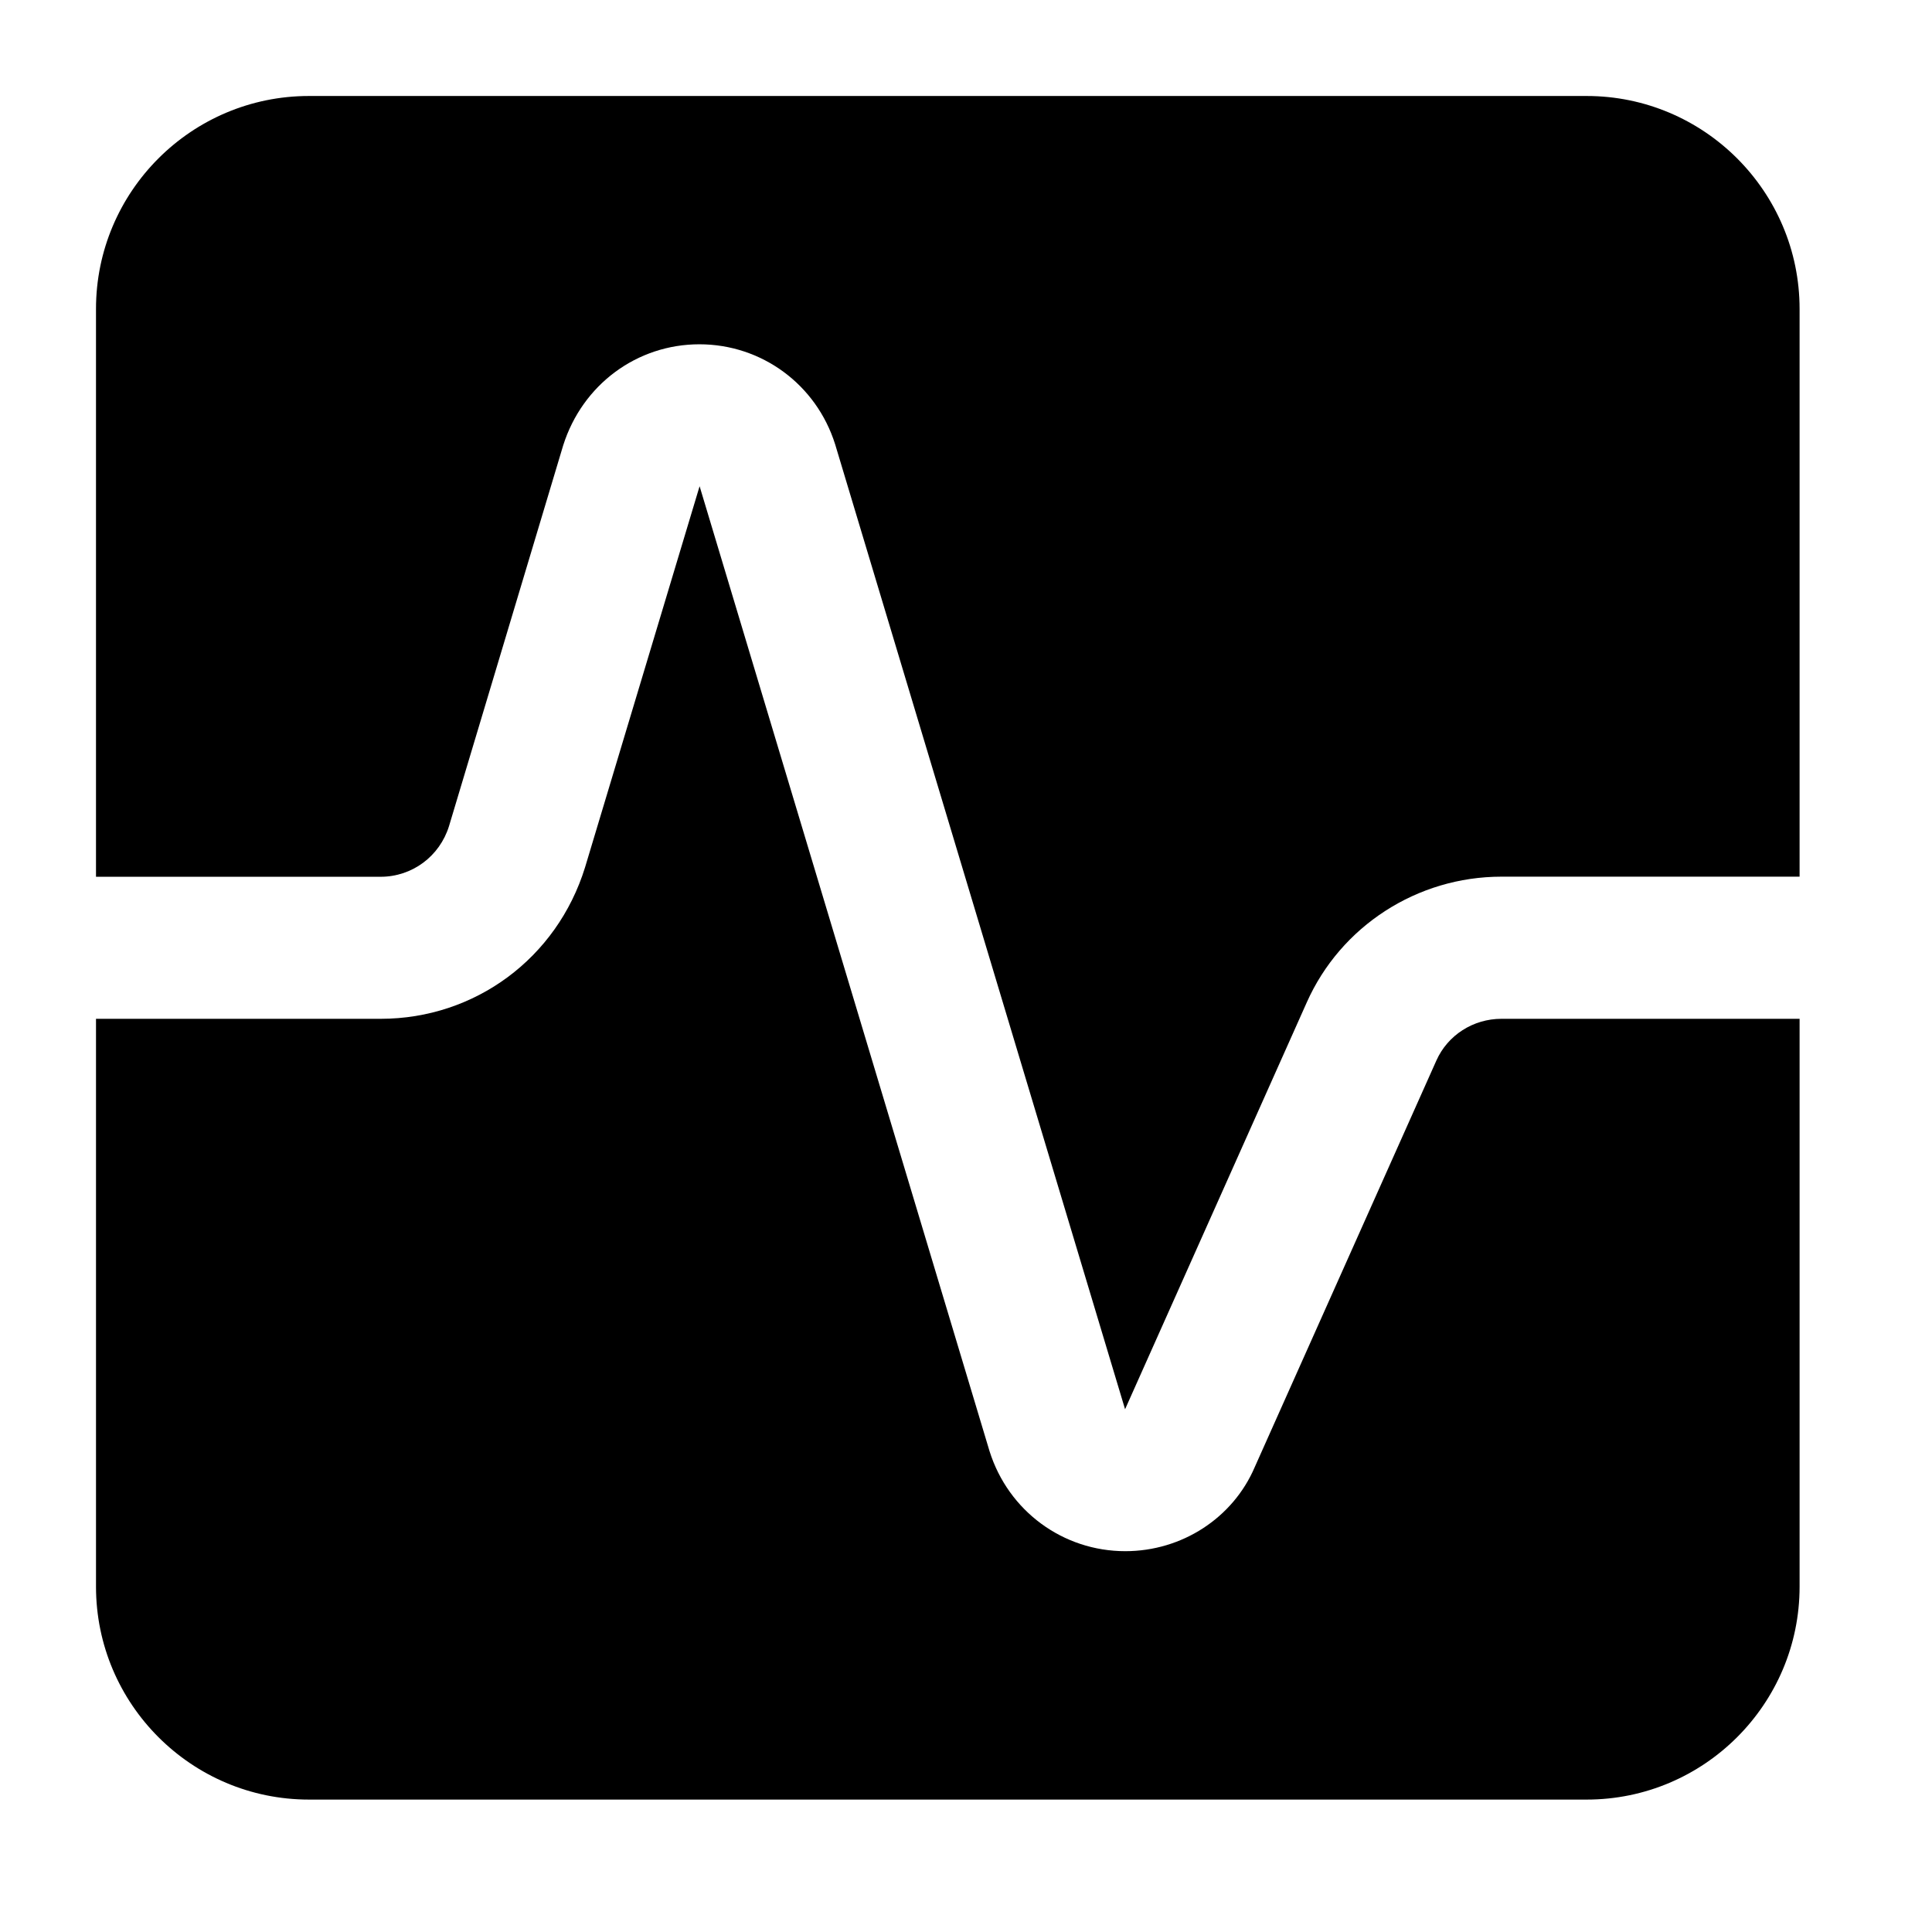 <svg class="icon" viewBox="7 7 18 18" xmlns="http://www.w3.org/2000/svg"><g transform="scale(0.062)"><path d="m170.098 244.656c4.734 0 8.879-3.07 10.285-7.633l17.152-57.199c2.898-9.137 11.09-15.184 20.465-15.184 9.359 0 17.566 6.031 20.398 15.023l43.57 145.008 27.297-61.121c5.102-11.473 16.59-18.91 29.262-18.91h44.801v-85.312c0-17.648-14.352-32-32-32h-192c-17.648 0-32 14.352-32 32v85.328zm0 0" class="secondary"/><path d="m338.527 266c-4.254 0-8.078 2.465-9.773 6.258l-27.312 61.133c-3.266 7.617-10.93 12.609-19.441 12.609-9.359 0-17.566-6.031-20.398-15.023l-43.57-145.008-17.215 57.277c-4.223 13.648-16.543 22.754-30.703 22.754h-42.785v85.328c0 17.648 14.352 32 32 32h192c17.648 0 32-14.352 32-32v-85.328zm0 0" class="primary"/></g></svg>